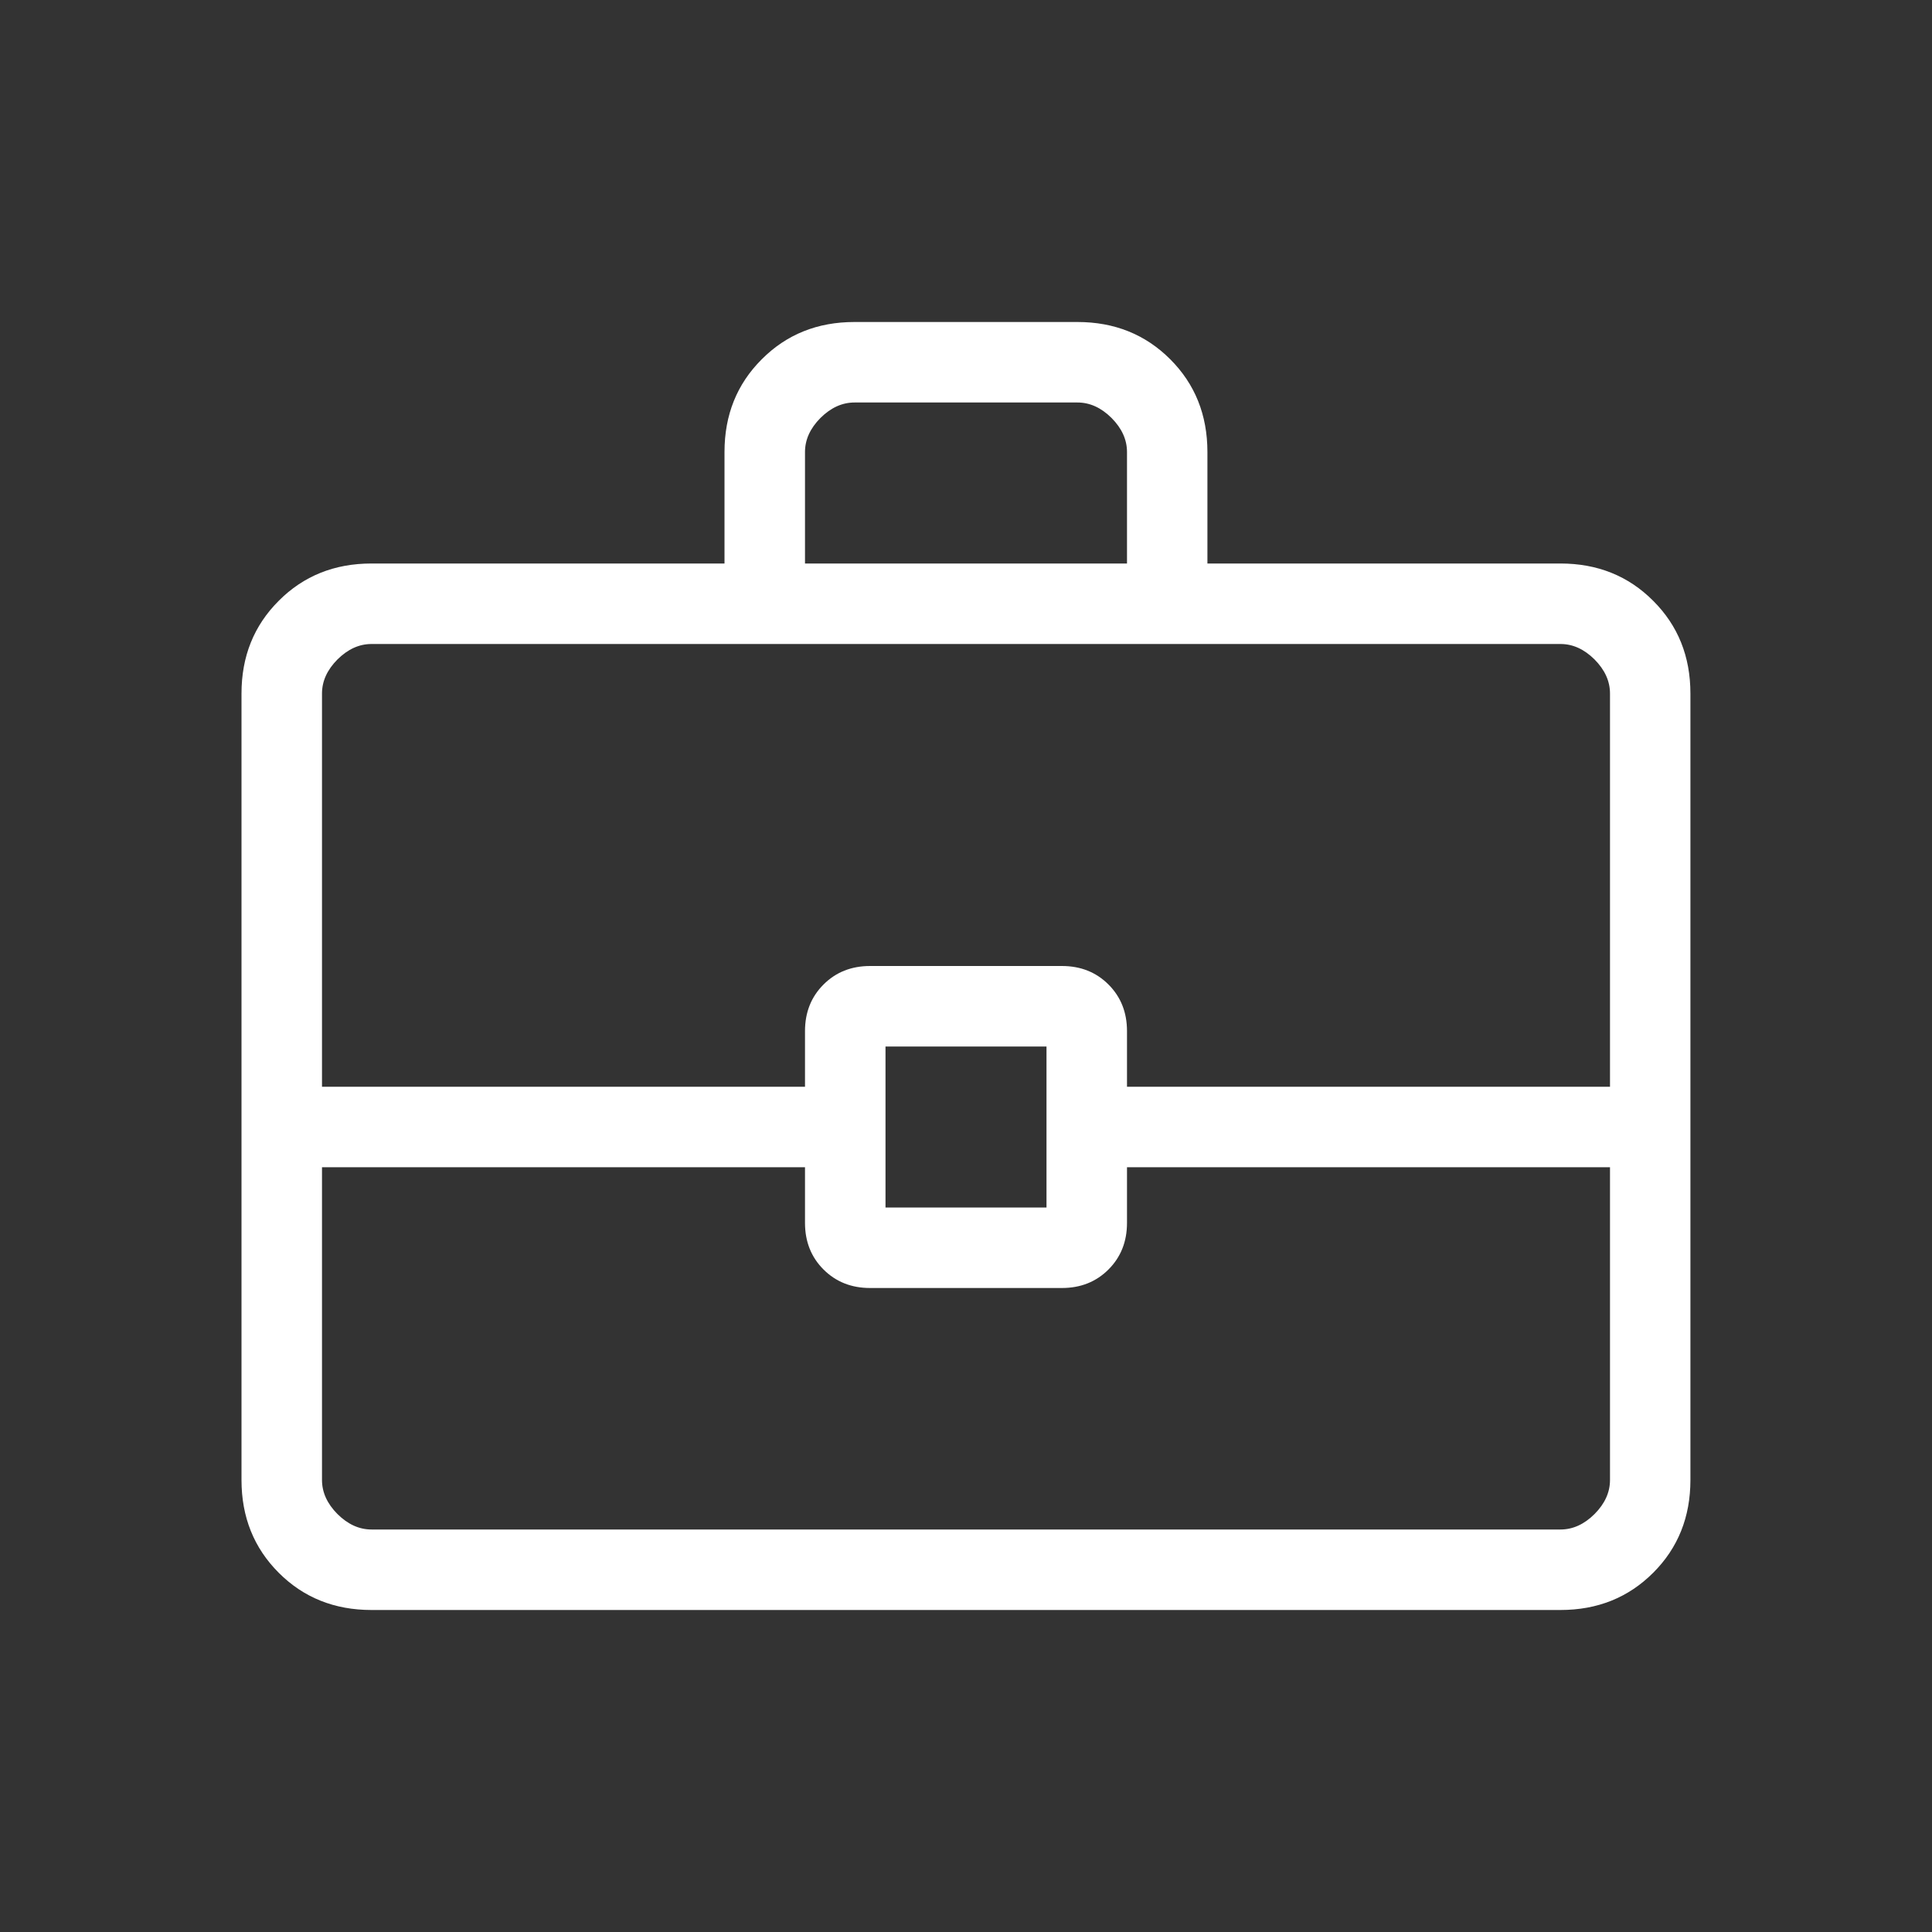 <svg width="24" height="24" viewBox="0 0 24 24" fill="none" xmlns="http://www.w3.org/2000/svg">
<rect x="0" y="0" width="24" height="24" fill="#333333" stroke="none"/>
<path d="M4.615 20C4.155 20 3.771 19.846 3.463 19.538C3.154 19.229 3 18.845 3 18.385V8.615C3 8.155 3.154 7.771 3.463 7.463C3.771 7.154 4.155 7 4.615 7H9V5.615C9 5.155 9.154 4.771 9.463 4.463C9.771 4.154 10.155 4 10.614 4H13.384C13.844 4 14.228 4.154 14.537 4.463C14.845 4.771 14.999 5.155 14.999 5.615V7H19.384C19.844 7 20.228 7.154 20.536 7.463C20.845 7.771 20.999 8.155 20.999 8.615V18.385C20.999 18.845 20.845 19.229 20.537 19.537C20.228 19.846 19.844 20 19.384 20H4.615ZM10 7H14V5.615C14 5.462 13.936 5.321 13.808 5.192C13.679 5.064 13.538 5 13.385 5H10.615C10.462 5 10.321 5.064 10.192 5.192C10.064 5.321 10 5.462 10 5.615V7ZM20 14.5H14V15.192C14 15.424 13.923 15.617 13.77 15.77C13.617 15.923 13.424 16 13.192 16H10.808C10.576 16 10.383 15.923 10.23 15.77C10.077 15.617 10 15.424 10 15.192V14.5H4V18.385C4 18.538 4.064 18.679 4.192 18.808C4.321 18.936 4.462 19 4.615 19H19.385C19.538 19 19.679 18.936 19.808 18.808C19.936 18.679 20 18.538 20 18.385V14.5ZM11 15H13V13H11V15ZM4 13.5H10V12.808C10 12.576 10.077 12.383 10.23 12.23C10.383 12.077 10.576 12 10.808 12H13.192C13.424 12 13.617 12.077 13.77 12.23C13.923 12.383 14 12.576 14 12.808V13.5H20V8.615C20 8.462 19.936 8.321 19.808 8.192C19.679 8.064 19.538 8 19.385 8H4.615C4.462 8 4.321 8.064 4.192 8.192C4.064 8.321 4 8.462 4 8.615V13.5Z" fill="white"/>
</svg>

